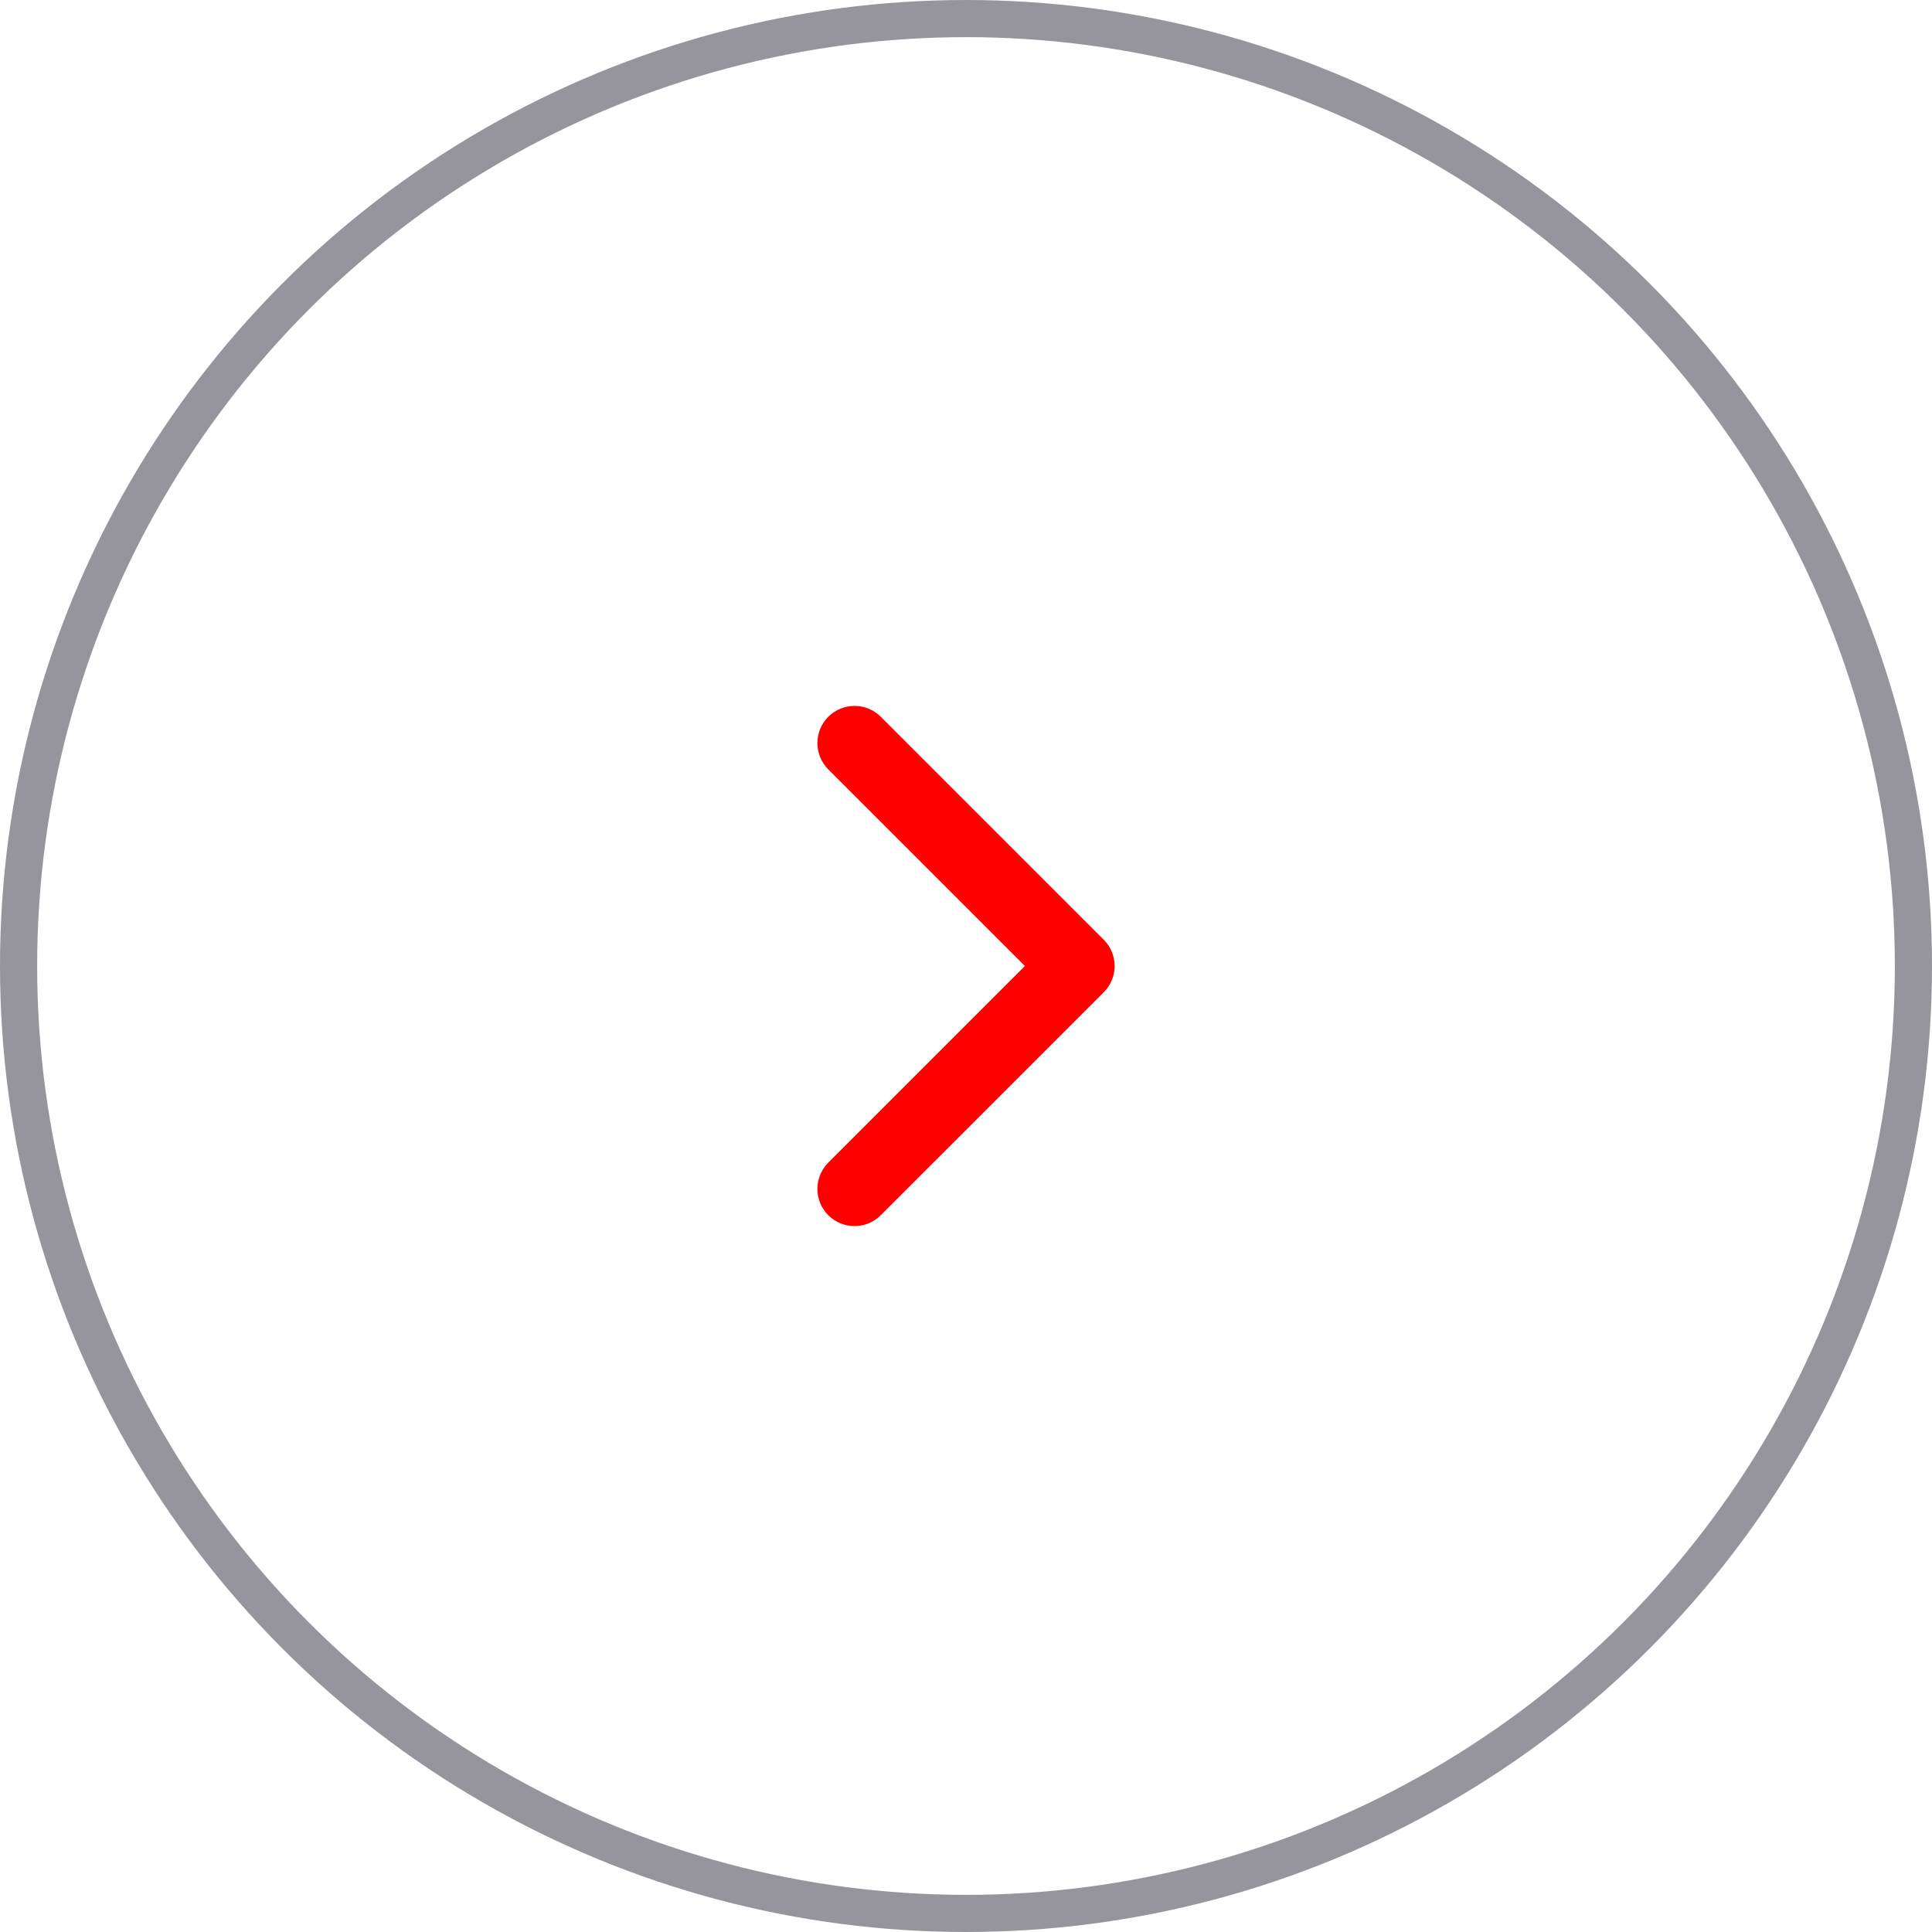 <svg width="52" height="52" viewBox="0 0 52 52" fill="none" xmlns="http://www.w3.org/2000/svg">
    <path fill-rule="evenodd" clip-rule="evenodd" d="M22.293 19.293C21.903 19.683 21.903 20.317 22.293 20.707L27.586 26L22.293 31.293C21.903 31.683 21.903 32.317 22.293 32.707C22.684 33.098 23.317 33.098 23.707 32.707L29.707 26.707C30.098 26.317 30.098 25.683 29.707 25.293L23.707 19.293C23.317 18.902 22.684 18.902 22.293 19.293Z" fill="red"/>
    <circle cx="26" cy="26" r="25.5" stroke="#96959D"/>
</svg>
